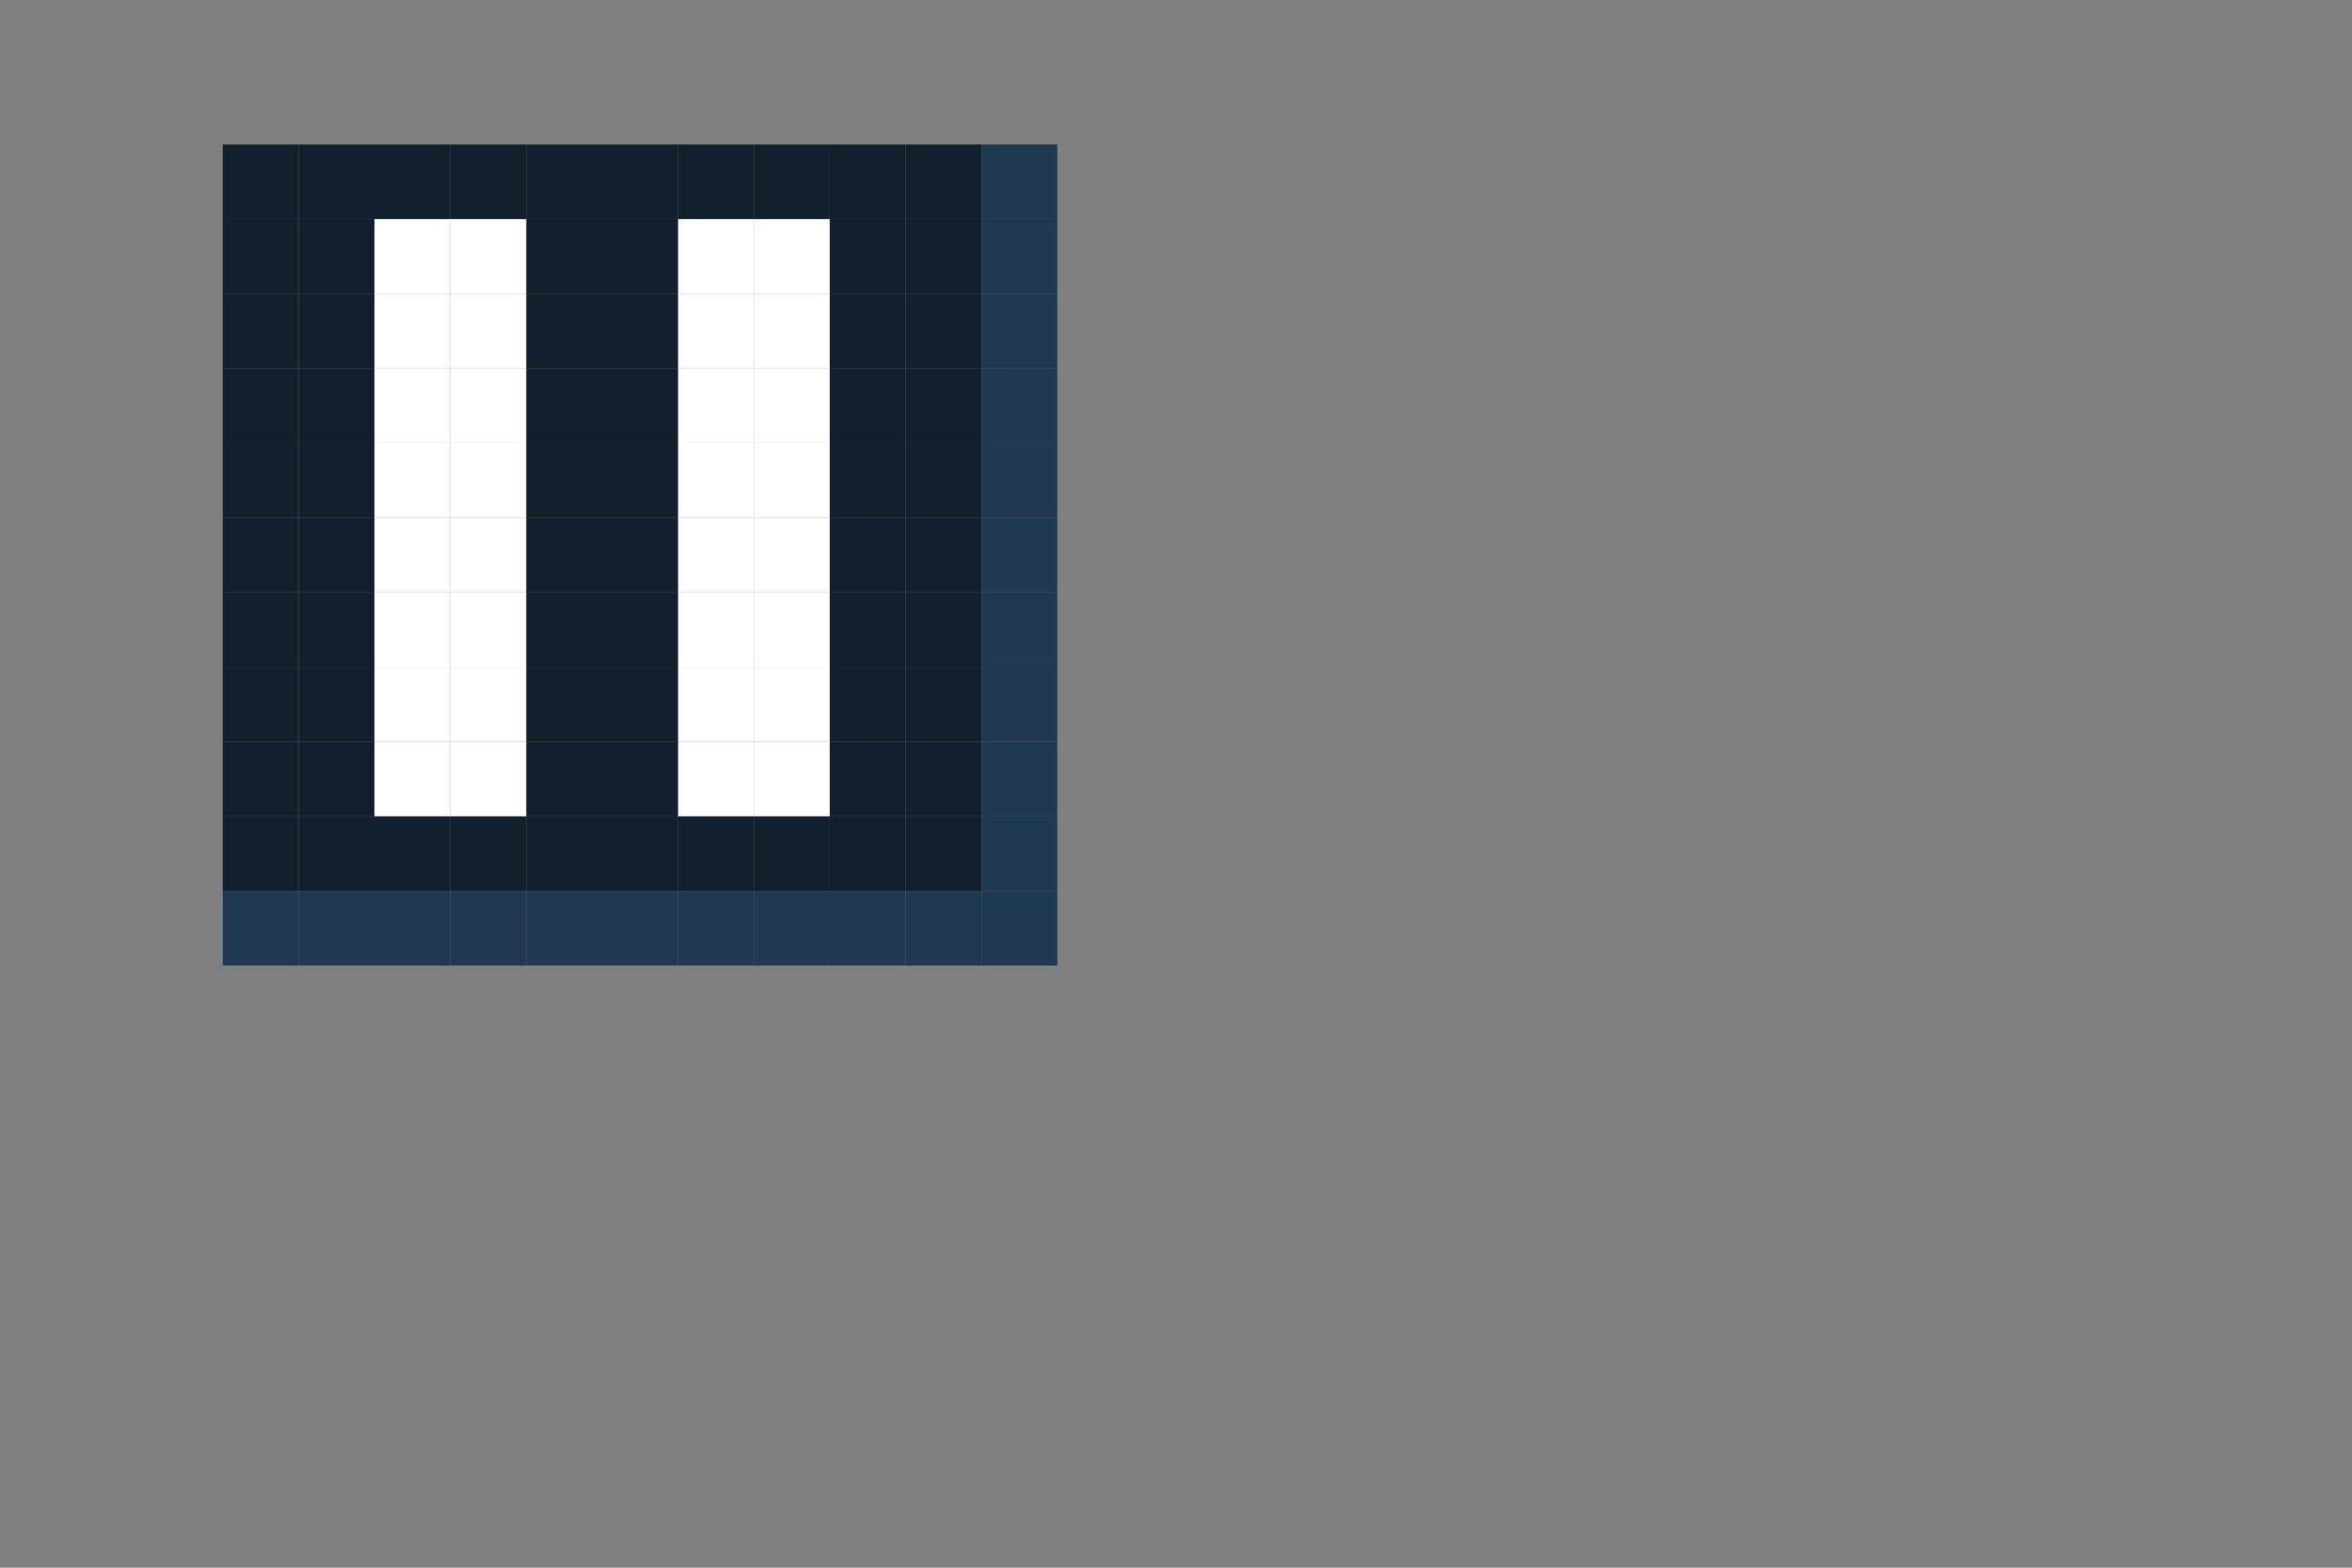 <?xml version="1.0" encoding="utf-8"?>
<!-- Generator: Adobe Illustrator 23.0.1, SVG Export Plug-In . SVG Version: 6.00 Build 0)  -->
<svg version="1.1" id="Calque_1" xmlns="http://www.w3.org/2000/svg" xmlns:xlink="http://www.w3.org/1999/xlink" x="0px" y="0px"
	 viewBox="0 0 240 160" style="enable-background:new 0 0 240 160;" xml:space="preserve">
<rect x="0" y="0" width="240" height="160" fill="#808080" stroke="none"/>
<style type="text/css">
	.st0{fill:#203951;}
	.st1{fill:#12202D;}
	.st2{fill:#FFFFFF;}
	.st3{display:none;}
	.st4{display:inline;fill:none;stroke:#000000;stroke-miterlimit:10;}
</style>
<g>
	<g id="XMLID_1_">
		<g>
			<rect x="100.15" y="90.93" class="st0" width="7.74" height="7.62"/>
			<rect x="100.15" y="83.31" class="st0" width="7.74" height="7.62"/>
			<rect x="100.15" y="75.69" class="st0" width="7.74" height="7.62"/>
			<rect x="100.15" y="68.07" class="st0" width="7.74" height="7.62"/>
			<rect x="100.15" y="60.45" class="st0" width="7.74" height="7.62"/>
			<rect x="100.15" y="52.83" class="st0" width="7.74" height="7.62"/>
			<rect x="100.15" y="45.21" class="st0" width="7.74" height="7.62"/>
			<rect x="100.15" y="37.6" class="st0" width="7.74" height="7.61"/>
			<rect x="100.15" y="29.98" class="st0" width="7.74" height="7.62"/>
			<rect x="100.15" y="22.36" class="st0" width="7.74" height="7.62"/>
			<rect x="100.15" y="14.74" class="st0" width="7.74" height="7.62"/>
			<rect x="92.4" y="90.93" class="st0" width="7.75" height="7.62"/>
			<rect x="92.4" y="83.31" class="st1" width="7.75" height="7.62"/>
			<rect x="92.4" y="75.69" class="st1" width="7.75" height="7.62"/>
			<rect x="92.4" y="68.07" class="st1" width="7.75" height="7.62"/>
			<rect x="92.4" y="60.45" class="st1" width="7.75" height="7.62"/>
			<rect x="92.4" y="52.83" class="st1" width="7.75" height="7.62"/>
			<rect x="92.4" y="45.21" class="st1" width="7.75" height="7.62"/>
			<rect x="92.4" y="37.6" class="st1" width="7.75" height="7.61"/>
			<rect x="92.4" y="29.98" class="st1" width="7.75" height="7.62"/>
			<rect x="92.4" y="22.36" class="st1" width="7.75" height="7.62"/>
			<rect x="92.4" y="14.74" class="st1" width="7.75" height="7.62"/>
			<rect x="84.66" y="90.93" class="st0" width="7.74" height="7.62"/>
			<rect x="84.66" y="83.31" class="st1" width="7.74" height="7.62"/>
			<rect x="84.66" y="75.69" class="st1" width="7.74" height="7.62"/>
			<rect x="84.66" y="68.07" class="st1" width="7.74" height="7.62"/>
			<rect x="84.66" y="60.45" class="st1" width="7.74" height="7.62"/>
			<rect x="84.66" y="52.83" class="st1" width="7.74" height="7.62"/>
			<rect x="84.66" y="45.21" class="st1" width="7.74" height="7.62"/>
			<rect x="84.66" y="37.6" class="st1" width="7.74" height="7.61"/>
			<rect x="84.66" y="29.98" class="st1" width="7.74" height="7.62"/>
			<rect x="84.66" y="22.36" class="st1" width="7.74" height="7.62"/>
			<rect x="84.66" y="14.74" class="st1" width="7.74" height="7.62"/>
			<rect x="76.92" y="90.93" class="st0" width="7.74" height="7.62"/>
			<rect x="76.92" y="83.31" class="st1" width="7.74" height="7.62"/>
			<rect x="76.92" y="75.69" class="st2" width="7.74" height="7.62"/>
			<rect x="76.92" y="68.07" class="st2" width="7.74" height="7.62"/>
			<rect x="76.92" y="60.45" class="st2" width="7.74" height="7.62"/>
			<rect x="76.92" y="52.83" class="st2" width="7.74" height="7.62"/>
			<rect x="76.92" y="45.21" class="st2" width="7.74" height="7.62"/>
			<rect x="76.92" y="37.6" class="st2" width="7.74" height="7.61"/>
			<rect x="76.92" y="29.98" class="st2" width="7.74" height="7.62"/>
			<rect x="76.92" y="22.36" class="st2" width="7.74" height="7.62"/>
			<rect x="76.92" y="14.74" class="st1" width="7.74" height="7.62"/>
			<rect x="69.18" y="90.93" class="st0" width="7.74" height="7.62"/>
			<rect x="69.18" y="83.31" class="st1" width="7.74" height="7.62"/>
			<rect x="69.18" y="75.69" class="st2" width="7.74" height="7.62"/>
			<rect x="69.18" y="68.07" class="st2" width="7.74" height="7.62"/>
			<rect x="69.18" y="60.45" class="st2" width="7.74" height="7.62"/>
			<rect x="69.18" y="52.83" class="st2" width="7.74" height="7.62"/>
			<rect x="69.18" y="45.21" class="st2" width="7.74" height="7.62"/>
			<rect x="69.18" y="37.6" class="st2" width="7.74" height="7.61"/>
			<rect x="69.18" y="29.98" class="st2" width="7.74" height="7.62"/>
			<rect x="69.18" y="22.36" class="st2" width="7.74" height="7.62"/>
			<rect x="69.18" y="14.74" class="st1" width="7.74" height="7.62"/>
			<rect x="61.44" y="90.93" class="st0" width="7.74" height="7.62"/>
			<rect x="61.44" y="83.31" class="st1" width="7.74" height="7.62"/>
			<rect x="61.44" y="75.69" class="st1" width="7.74" height="7.62"/>
			<rect x="61.44" y="68.07" class="st1" width="7.74" height="7.62"/>
			<rect x="61.44" y="60.45" class="st1" width="7.74" height="7.62"/>
			<rect x="61.44" y="52.83" class="st1" width="7.74" height="7.62"/>
			<rect x="61.44" y="45.21" class="st1" width="7.74" height="7.62"/>
			<rect x="61.44" y="37.6" class="st1" width="7.74" height="7.61"/>
			<rect x="61.44" y="29.98" class="st1" width="7.74" height="7.62"/>
			<rect x="61.44" y="22.36" class="st1" width="7.74" height="7.62"/>
			<rect x="61.44" y="14.74" class="st1" width="7.74" height="7.62"/>
			<rect x="53.69" y="90.93" class="st0" width="7.75" height="7.62"/>
			<rect x="53.69" y="83.31" class="st1" width="7.75" height="7.62"/>
			<rect x="53.69" y="75.69" class="st1" width="7.75" height="7.62"/>
			<rect x="53.69" y="68.07" class="st1" width="7.75" height="7.62"/>
			<rect x="53.69" y="60.45" class="st1" width="7.75" height="7.62"/>
			<rect x="53.69" y="52.83" class="st1" width="7.75" height="7.62"/>
			<rect x="53.69" y="45.21" class="st1" width="7.75" height="7.62"/>
			<rect x="53.69" y="37.6" class="st1" width="7.75" height="7.61"/>
			<rect x="53.69" y="29.98" class="st1" width="7.75" height="7.62"/>
			<rect x="53.69" y="22.36" class="st1" width="7.75" height="7.62"/>
			<rect x="53.69" y="14.74" class="st1" width="7.75" height="7.62"/>
			<rect x="45.95" y="90.93" class="st0" width="7.74" height="7.62"/>
			<rect x="45.95" y="83.31" class="st1" width="7.74" height="7.62"/>
			<rect x="45.95" y="75.69" class="st2" width="7.74" height="7.62"/>
			<rect x="45.95" y="68.07" class="st2" width="7.74" height="7.62"/>
			<rect x="45.95" y="60.45" class="st2" width="7.74" height="7.62"/>
			<rect x="45.95" y="52.83" class="st2" width="7.74" height="7.62"/>
			<rect x="45.95" y="45.21" class="st2" width="7.74" height="7.62"/>
			<rect x="45.95" y="37.6" class="st2" width="7.74" height="7.61"/>
			<rect x="45.95" y="29.98" class="st2" width="7.74" height="7.62"/>
			<rect x="45.95" y="22.36" class="st2" width="7.74" height="7.62"/>
			<rect x="45.95" y="14.74" class="st1" width="7.74" height="7.62"/>
			<rect x="38.21" y="90.93" class="st0" width="7.74" height="7.62"/>
			<rect x="38.21" y="83.31" class="st1" width="7.74" height="7.62"/>
			<rect x="38.21" y="75.69" class="st2" width="7.74" height="7.62"/>
			<rect x="38.21" y="68.07" class="st2" width="7.74" height="7.62"/>
			<rect x="38.21" y="60.45" class="st2" width="7.74" height="7.62"/>
			<rect x="38.21" y="52.83" class="st2" width="7.74" height="7.62"/>
			<rect x="38.21" y="45.21" class="st2" width="7.74" height="7.62"/>
			<rect x="38.21" y="37.6" class="st2" width="7.74" height="7.61"/>
			<rect x="38.21" y="29.98" class="st2" width="7.74" height="7.62"/>
			<rect x="38.21" y="22.36" class="st2" width="7.74" height="7.62"/>
			<rect x="38.21" y="14.74" class="st1" width="7.74" height="7.62"/>
			<rect x="30.47" y="90.93" class="st0" width="7.74" height="7.62"/>
			<rect x="30.47" y="83.31" class="st1" width="7.74" height="7.62"/>
			<rect x="30.47" y="75.69" class="st1" width="7.74" height="7.62"/>
			<rect x="30.47" y="68.07" class="st1" width="7.74" height="7.62"/>
			<rect x="30.47" y="60.45" class="st1" width="7.74" height="7.62"/>
			<rect x="30.47" y="52.83" class="st1" width="7.74" height="7.62"/>
			<rect x="30.47" y="45.21" class="st1" width="7.74" height="7.62"/>
			<rect x="30.47" y="37.6" class="st1" width="7.74" height="7.61"/>
			<rect x="30.47" y="29.98" class="st1" width="7.74" height="7.62"/>
			<rect x="30.47" y="22.36" class="st1" width="7.74" height="7.62"/>
			<rect x="30.47" y="14.74" class="st1" width="7.74" height="7.62"/>
			<rect x="22.73" y="90.93" class="st0" width="7.74" height="7.62"/>
			<rect x="22.73" y="83.31" class="st1" width="7.74" height="7.62"/>
			<rect x="22.73" y="75.69" class="st1" width="7.74" height="7.62"/>
			<rect x="22.73" y="68.07" class="st1" width="7.74" height="7.62"/>
			<rect x="22.73" y="60.45" class="st1" width="7.74" height="7.62"/>
			<rect x="22.73" y="52.83" class="st1" width="7.74" height="7.62"/>
			<rect x="22.73" y="45.21" class="st1" width="7.74" height="7.62"/>
			<rect x="22.73" y="37.6" class="st1" width="7.74" height="7.61"/>
			<rect x="22.73" y="29.98" class="st1" width="7.74" height="7.62"/>
			<rect x="22.73" y="22.36" class="st1" width="7.74" height="7.62"/>
			<rect x="22.73" y="14.74" class="st1" width="7.74" height="7.62"/>
		</g>
		<g class="st3">
			<polygon class="st4" points="-0.5,7.12 -0.5,-0.5 7.24,-0.5 14.98,-0.5 22.73,-0.5 30.47,-0.5 38.21,-0.5 45.95,-0.5 53.69,-0.5 
				61.44,-0.5 69.18,-0.5 76.92,-0.5 84.66,-0.5 92.4,-0.5 100.15,-0.5 107.89,-0.5 115.63,-0.5 123.37,-0.5 131.11,-0.5 
				138.85,-0.5 146.6,-0.5 154.34,-0.5 162.08,-0.5 169.82,-0.5 177.56,-0.5 185.31,-0.5 193.05,-0.5 200.79,-0.5 208.53,-0.5 
				216.27,-0.5 224.02,-0.5 231.76,-0.5 239.5,-0.5 239.5,7.12 239.5,14.74 239.5,22.36 239.5,29.98 239.5,37.6 239.5,45.21 
				239.5,52.83 239.5,60.45 239.5,68.07 239.5,75.69 239.5,83.31 239.5,90.93 239.5,98.55 239.5,106.17 239.5,113.79 239.5,121.4 
				239.5,129.02 239.5,136.64 239.5,144.26 239.5,151.88 239.5,159.5 231.76,159.5 224.02,159.5 216.27,159.5 208.53,159.5 
				200.79,159.5 193.05,159.5 185.31,159.5 177.56,159.5 169.82,159.5 162.08,159.5 154.34,159.5 146.6,159.5 138.85,159.5 
				131.11,159.5 123.37,159.5 115.63,159.5 107.89,159.5 100.15,159.5 92.4,159.5 84.66,159.5 76.92,159.5 69.18,159.5 61.44,159.5 
				53.69,159.5 45.95,159.5 38.21,159.5 30.47,159.5 22.73,159.5 14.98,159.5 7.24,159.5 -0.5,159.5 -0.5,151.88 -0.5,144.26 
				-0.5,136.64 -0.5,129.02 -0.5,121.4 -0.5,113.79 -0.5,106.17 -0.5,98.55 -0.5,90.93 -0.5,83.31 -0.5,75.69 -0.5,68.07 
				-0.5,60.45 -0.5,52.83 -0.5,45.21 -0.5,37.6 -0.5,29.98 -0.5,22.36 -0.5,14.74 			"/>
			<polyline class="st4" points="-0.5,151.88 7.24,151.88 14.98,151.88 22.73,151.88 30.47,151.88 38.21,151.88 45.95,151.88 
				53.69,151.88 61.44,151.88 69.18,151.88 76.92,151.88 84.66,151.88 92.4,151.88 100.15,151.88 107.89,151.88 115.63,151.88 
				123.37,151.88 131.11,151.88 138.85,151.88 146.6,151.88 154.34,151.88 162.08,151.88 169.82,151.88 177.56,151.88 
				185.31,151.88 193.05,151.88 200.79,151.88 208.53,151.88 216.27,151.88 224.02,151.88 231.76,151.88 239.5,151.88 			"/>
			<polyline class="st4" points="-0.5,144.26 7.24,144.26 14.98,144.26 22.73,144.26 30.47,144.26 38.21,144.26 45.95,144.26 
				53.69,144.26 61.44,144.26 69.18,144.26 76.92,144.26 84.66,144.26 92.4,144.26 100.15,144.26 107.89,144.26 115.63,144.26 
				123.37,144.26 131.11,144.26 138.85,144.26 146.6,144.26 154.34,144.26 162.08,144.26 169.82,144.26 177.56,144.26 
				185.31,144.26 193.05,144.26 200.79,144.26 208.53,144.26 216.27,144.26 224.02,144.26 231.76,144.26 239.5,144.26 			"/>
			<polyline class="st4" points="-0.5,136.64 7.24,136.64 14.98,136.64 22.73,136.64 30.47,136.64 38.21,136.64 45.95,136.64 
				53.69,136.64 61.44,136.64 69.18,136.64 76.92,136.64 84.66,136.64 92.4,136.64 100.15,136.64 107.89,136.64 115.63,136.64 
				123.37,136.64 131.11,136.64 138.85,136.64 146.6,136.64 154.34,136.64 162.08,136.64 169.82,136.64 177.56,136.64 
				185.31,136.64 193.05,136.64 200.79,136.64 208.53,136.64 216.27,136.64 224.02,136.64 231.76,136.64 239.5,136.64 			"/>
			<polyline class="st4" points="-0.5,129.02 7.24,129.02 14.98,129.02 22.73,129.02 30.47,129.02 38.21,129.02 45.95,129.02 
				53.69,129.02 61.44,129.02 69.18,129.02 76.92,129.02 84.66,129.02 92.4,129.02 100.15,129.02 107.89,129.02 115.63,129.02 
				123.37,129.02 131.11,129.02 138.85,129.02 146.6,129.02 154.34,129.02 162.08,129.02 169.82,129.02 177.56,129.02 
				185.31,129.02 193.05,129.02 200.79,129.02 208.53,129.02 216.27,129.02 224.02,129.02 231.76,129.02 239.5,129.02 			"/>
			<polyline class="st4" points="-0.5,121.4 7.24,121.4 14.98,121.4 22.73,121.4 30.47,121.4 38.21,121.4 45.95,121.4 53.69,121.4 
				61.44,121.4 69.18,121.4 76.92,121.4 84.66,121.4 92.4,121.4 100.15,121.4 107.89,121.4 115.63,121.4 123.37,121.4 131.11,121.4 
				138.85,121.4 146.6,121.4 154.34,121.4 162.08,121.4 169.82,121.4 177.56,121.4 185.31,121.4 193.05,121.4 200.79,121.4 
				208.53,121.4 216.27,121.4 224.02,121.4 231.76,121.4 239.5,121.4 			"/>
			<polyline class="st4" points="-0.5,113.79 7.24,113.79 14.98,113.79 22.73,113.79 30.47,113.79 38.21,113.79 45.95,113.79 
				53.69,113.79 61.44,113.79 69.18,113.79 76.92,113.79 84.66,113.79 92.4,113.79 100.15,113.79 107.89,113.79 115.63,113.79 
				123.37,113.79 131.11,113.79 138.85,113.79 146.6,113.79 154.34,113.79 162.08,113.79 169.82,113.79 177.56,113.79 
				185.31,113.79 193.05,113.79 200.79,113.79 208.53,113.79 216.27,113.79 224.02,113.79 231.76,113.79 239.5,113.79 			"/>
			<polyline class="st4" points="-0.5,106.17 7.24,106.17 14.98,106.17 22.73,106.17 30.47,106.17 38.21,106.17 45.95,106.17 
				53.69,106.17 61.44,106.17 69.18,106.17 76.92,106.17 84.66,106.17 92.4,106.17 100.15,106.17 107.89,106.17 115.63,106.17 
				123.37,106.17 131.11,106.17 138.85,106.17 146.6,106.17 154.34,106.17 162.08,106.17 169.82,106.17 177.56,106.17 
				185.31,106.17 193.05,106.17 200.79,106.17 208.53,106.17 216.27,106.17 224.02,106.17 231.76,106.17 239.5,106.17 			"/>
			<polyline class="st4" points="-0.5,98.55 7.24,98.55 14.98,98.55 22.73,98.55 30.47,98.55 38.21,98.55 45.95,98.55 53.69,98.55 
				61.44,98.55 69.18,98.55 76.92,98.55 84.66,98.55 92.4,98.55 100.15,98.55 107.89,98.55 115.63,98.55 123.37,98.55 131.11,98.55 
				138.85,98.55 146.6,98.55 154.34,98.55 162.08,98.55 169.82,98.55 177.56,98.55 185.31,98.55 193.05,98.55 200.79,98.55 
				208.53,98.55 216.27,98.55 224.02,98.55 231.76,98.55 239.5,98.55 			"/>
			<polyline class="st4" points="-0.5,90.93 7.24,90.93 14.98,90.93 22.73,90.93 30.47,90.93 38.21,90.93 45.95,90.93 53.69,90.93 
				61.44,90.93 69.18,90.93 76.92,90.93 84.66,90.93 92.4,90.93 100.15,90.93 107.89,90.93 115.63,90.93 123.37,90.93 131.11,90.93 
				138.85,90.93 146.6,90.93 154.34,90.93 162.08,90.93 169.82,90.93 177.56,90.93 185.31,90.93 193.05,90.93 200.79,90.93 
				208.53,90.93 216.27,90.93 224.02,90.93 231.76,90.93 239.5,90.93 			"/>
			<polyline class="st4" points="-0.5,83.31 7.24,83.31 14.98,83.31 22.73,83.31 30.47,83.31 38.21,83.31 45.95,83.31 53.69,83.31 
				61.44,83.31 69.18,83.31 76.92,83.31 84.66,83.31 92.4,83.31 100.15,83.31 107.89,83.31 115.63,83.31 123.37,83.31 131.11,83.31 
				138.85,83.31 146.6,83.31 154.34,83.31 162.08,83.31 169.82,83.31 177.56,83.31 185.31,83.31 193.05,83.31 200.79,83.31 
				208.53,83.31 216.27,83.31 224.02,83.31 231.76,83.31 239.5,83.31 			"/>
			<polyline class="st4" points="-0.5,75.69 7.24,75.69 14.98,75.69 22.73,75.69 30.47,75.69 38.21,75.69 45.95,75.69 53.69,75.69 
				61.44,75.69 69.18,75.69 76.92,75.69 84.66,75.69 92.4,75.69 100.15,75.69 107.89,75.69 115.63,75.69 123.37,75.69 131.11,75.69 
				138.85,75.69 146.6,75.69 154.34,75.69 162.08,75.69 169.82,75.69 177.56,75.69 185.31,75.69 193.05,75.69 200.79,75.69 
				208.53,75.69 216.27,75.69 224.02,75.69 231.76,75.69 239.5,75.69 			"/>
			<polyline class="st4" points="-0.5,68.07 7.24,68.07 14.98,68.07 22.73,68.07 30.47,68.07 38.21,68.07 45.95,68.07 53.69,68.07 
				61.44,68.07 69.18,68.07 76.92,68.07 84.66,68.07 92.4,68.07 100.15,68.07 107.89,68.07 115.63,68.07 123.37,68.07 131.11,68.07 
				138.85,68.07 146.6,68.07 154.34,68.07 162.08,68.07 169.82,68.07 177.56,68.07 185.31,68.07 193.05,68.07 200.79,68.07 
				208.53,68.07 216.27,68.07 224.02,68.07 231.76,68.07 239.5,68.07 			"/>
			<polyline class="st4" points="-0.5,60.45 7.24,60.45 14.98,60.45 22.73,60.45 30.47,60.45 38.21,60.45 45.95,60.45 53.69,60.45 
				61.44,60.45 69.18,60.45 76.92,60.45 84.66,60.45 92.4,60.45 100.15,60.45 107.89,60.45 115.63,60.45 123.37,60.45 131.11,60.45 
				138.85,60.45 146.6,60.45 154.34,60.45 162.08,60.45 169.82,60.45 177.56,60.45 185.31,60.45 193.05,60.45 200.79,60.45 
				208.53,60.45 216.27,60.45 224.02,60.45 231.76,60.45 239.5,60.45 			"/>
			<polyline class="st4" points="-0.5,52.83 7.24,52.83 14.98,52.83 22.73,52.83 30.47,52.83 38.21,52.83 45.95,52.83 53.69,52.83 
				61.44,52.83 69.18,52.83 76.92,52.83 84.66,52.83 92.4,52.83 100.15,52.83 107.89,52.83 115.63,52.83 123.37,52.83 131.11,52.83 
				138.85,52.83 146.6,52.83 154.34,52.83 162.08,52.83 169.82,52.83 177.56,52.83 185.31,52.83 193.05,52.83 200.79,52.83 
				208.53,52.83 216.27,52.83 224.02,52.83 231.76,52.83 239.5,52.83 			"/>
			<polyline class="st4" points="-0.5,45.21 7.24,45.21 14.98,45.21 22.73,45.21 30.47,45.21 38.21,45.21 45.95,45.21 53.69,45.21 
				61.44,45.21 69.18,45.21 76.92,45.21 84.66,45.21 92.4,45.21 100.15,45.21 107.89,45.21 115.63,45.21 123.37,45.21 131.11,45.21 
				138.85,45.21 146.6,45.21 154.34,45.21 162.08,45.21 169.82,45.21 177.56,45.21 185.31,45.21 193.05,45.21 200.79,45.21 
				208.53,45.21 216.27,45.21 224.02,45.21 231.76,45.21 239.5,45.21 			"/>
			<polyline class="st4" points="-0.5,37.6 7.24,37.6 14.98,37.6 22.73,37.6 30.47,37.6 38.21,37.6 45.95,37.6 53.69,37.6 
				61.44,37.6 69.18,37.6 76.92,37.6 84.66,37.6 92.4,37.6 100.15,37.6 107.89,37.6 115.63,37.6 123.37,37.6 131.11,37.6 
				138.85,37.6 146.6,37.6 154.34,37.6 162.08,37.6 169.82,37.6 177.56,37.6 185.31,37.6 193.05,37.6 200.79,37.6 208.53,37.6 
				216.27,37.6 224.02,37.6 231.76,37.6 239.5,37.6 			"/>
			<polyline class="st4" points="-0.5,29.98 7.24,29.98 14.98,29.98 22.73,29.98 30.47,29.98 38.21,29.98 45.95,29.98 53.69,29.98 
				61.44,29.98 69.18,29.98 76.92,29.98 84.66,29.98 92.4,29.98 100.15,29.98 107.89,29.98 115.63,29.98 123.37,29.98 131.11,29.98 
				138.85,29.98 146.6,29.98 154.34,29.98 162.08,29.98 169.82,29.98 177.56,29.98 185.31,29.98 193.05,29.98 200.79,29.98 
				208.53,29.98 216.27,29.98 224.02,29.98 231.76,29.98 239.5,29.98 			"/>
			<polyline class="st4" points="-0.5,22.36 7.24,22.36 14.98,22.36 22.73,22.36 30.47,22.36 38.21,22.36 45.95,22.36 53.69,22.36 
				61.44,22.36 69.18,22.36 76.92,22.36 84.66,22.36 92.4,22.36 100.15,22.36 107.89,22.36 115.63,22.36 123.37,22.36 131.11,22.36 
				138.85,22.36 146.6,22.36 154.34,22.36 162.08,22.36 169.82,22.36 177.56,22.36 185.31,22.36 193.05,22.36 200.79,22.36 
				208.53,22.36 216.27,22.36 224.02,22.36 231.76,22.36 239.5,22.36 			"/>
			<polyline class="st4" points="-0.5,14.74 7.24,14.74 14.98,14.74 22.73,14.74 30.47,14.74 38.21,14.74 45.95,14.74 53.69,14.74 
				61.44,14.74 69.18,14.74 76.92,14.74 84.66,14.74 92.4,14.74 100.15,14.74 107.89,14.74 115.63,14.74 123.37,14.74 131.11,14.74 
				138.85,14.74 146.6,14.74 154.34,14.74 162.08,14.74 169.82,14.74 177.56,14.74 185.31,14.74 193.05,14.74 200.79,14.74 
				208.53,14.74 216.27,14.74 224.02,14.74 231.76,14.74 239.5,14.74 			"/>
			<polyline class="st4" points="-0.5,7.12 7.24,7.12 14.98,7.12 22.73,7.12 30.47,7.12 38.21,7.12 45.95,7.12 53.69,7.12 
				61.44,7.12 69.18,7.12 76.92,7.12 84.66,7.12 92.4,7.12 100.15,7.12 107.89,7.12 115.63,7.12 123.37,7.12 131.11,7.12 
				138.85,7.12 146.6,7.12 154.34,7.12 162.08,7.12 169.82,7.12 177.56,7.12 185.31,7.12 193.05,7.12 200.79,7.12 208.53,7.12 
				216.27,7.12 224.02,7.12 231.76,7.12 239.5,7.12 			"/>
			<polyline class="st4" points="231.76,-0.5 231.76,7.12 231.76,14.74 231.76,22.36 231.76,29.98 231.76,37.6 231.76,45.21 
				231.76,52.83 231.76,60.45 231.76,68.07 231.76,75.69 231.76,83.31 231.76,90.93 231.76,98.55 231.76,106.17 231.76,113.79 
				231.76,121.4 231.76,129.02 231.76,136.64 231.76,144.26 231.76,151.88 231.76,159.5 			"/>
			<polyline class="st4" points="224.02,-0.5 224.02,7.12 224.02,14.74 224.02,22.36 224.02,29.98 224.02,37.6 224.02,45.21 
				224.02,52.83 224.02,60.45 224.02,68.07 224.02,75.69 224.02,83.31 224.02,90.93 224.02,98.55 224.02,106.17 224.02,113.79 
				224.02,121.4 224.02,129.02 224.02,136.64 224.02,144.26 224.02,151.88 224.02,159.5 			"/>
			<polyline class="st4" points="216.27,-0.5 216.27,7.12 216.27,14.74 216.27,22.36 216.27,29.98 216.27,37.6 216.27,45.21 
				216.27,52.83 216.27,60.45 216.27,68.07 216.27,75.69 216.27,83.31 216.27,90.93 216.27,98.55 216.27,106.17 216.27,113.79 
				216.27,121.4 216.27,129.02 216.27,136.64 216.27,144.26 216.27,151.88 216.27,159.5 			"/>
			<polyline class="st4" points="208.53,-0.5 208.53,7.12 208.53,14.74 208.53,22.36 208.53,29.98 208.53,37.6 208.53,45.21 
				208.53,52.83 208.53,60.45 208.53,68.07 208.53,75.69 208.53,83.31 208.53,90.93 208.53,98.55 208.53,106.17 208.53,113.79 
				208.53,121.4 208.53,129.02 208.53,136.64 208.53,144.26 208.53,151.88 208.53,159.5 			"/>
			<polyline class="st4" points="200.79,-0.5 200.79,7.12 200.79,14.74 200.79,22.36 200.79,29.98 200.79,37.6 200.79,45.21 
				200.79,52.83 200.79,60.45 200.79,68.07 200.79,75.69 200.79,83.31 200.79,90.93 200.79,98.55 200.79,106.17 200.79,113.79 
				200.79,121.4 200.79,129.02 200.79,136.64 200.79,144.26 200.79,151.88 200.79,159.5 			"/>
			<polyline class="st4" points="193.05,-0.5 193.05,7.12 193.05,14.74 193.05,22.36 193.05,29.98 193.05,37.6 193.05,45.21 
				193.05,52.83 193.05,60.45 193.05,68.07 193.05,75.69 193.05,83.31 193.05,90.93 193.05,98.55 193.05,106.17 193.05,113.79 
				193.05,121.4 193.05,129.02 193.05,136.64 193.05,144.26 193.05,151.88 193.05,159.5 			"/>
			<polyline class="st4" points="185.31,-0.5 185.31,7.12 185.31,14.74 185.31,22.36 185.31,29.98 185.31,37.6 185.31,45.21 
				185.31,52.83 185.31,60.45 185.31,68.07 185.31,75.69 185.31,83.31 185.31,90.93 185.31,98.55 185.31,106.17 185.31,113.79 
				185.31,121.4 185.31,129.02 185.31,136.64 185.31,144.26 185.31,151.88 185.31,159.5 			"/>
			<polyline class="st4" points="177.56,-0.5 177.56,7.12 177.56,14.74 177.56,22.36 177.56,29.98 177.56,37.6 177.56,45.21 
				177.56,52.83 177.56,60.45 177.56,68.07 177.56,75.69 177.56,83.31 177.56,90.93 177.56,98.55 177.56,106.17 177.56,113.79 
				177.56,121.4 177.56,129.02 177.56,136.64 177.56,144.26 177.56,151.88 177.56,159.5 			"/>
			<polyline class="st4" points="169.82,-0.5 169.82,7.12 169.82,14.74 169.82,22.36 169.82,29.98 169.82,37.6 169.82,45.21 
				169.82,52.83 169.82,60.45 169.82,68.07 169.82,75.69 169.82,83.31 169.82,90.93 169.82,98.55 169.82,106.17 169.82,113.79 
				169.82,121.4 169.82,129.02 169.82,136.64 169.82,144.26 169.82,151.88 169.82,159.5 			"/>
			<polyline class="st4" points="162.08,-0.5 162.08,7.12 162.08,14.74 162.08,22.36 162.08,29.98 162.08,37.6 162.08,45.21 
				162.08,52.83 162.08,60.45 162.08,68.07 162.08,75.69 162.08,83.31 162.08,90.93 162.08,98.55 162.08,106.17 162.08,113.79 
				162.08,121.4 162.08,129.02 162.08,136.64 162.08,144.26 162.08,151.88 162.08,159.5 			"/>
			<polyline class="st4" points="154.34,-0.5 154.34,7.12 154.34,14.74 154.34,22.36 154.34,29.98 154.34,37.6 154.34,45.21 
				154.34,52.83 154.34,60.45 154.34,68.07 154.34,75.69 154.34,83.31 154.34,90.93 154.34,98.55 154.34,106.17 154.34,113.79 
				154.34,121.4 154.34,129.02 154.34,136.64 154.34,144.26 154.34,151.88 154.34,159.5 			"/>
			<polyline class="st4" points="146.6,-0.5 146.6,7.12 146.6,14.74 146.6,22.36 146.6,29.98 146.6,37.6 146.6,45.21 146.6,52.83 
				146.6,60.45 146.6,68.07 146.6,75.69 146.6,83.31 146.6,90.93 146.6,98.55 146.6,106.17 146.6,113.79 146.6,121.4 146.6,129.02 
				146.6,136.64 146.6,144.26 146.6,151.88 146.6,159.5 			"/>
			<polyline class="st4" points="138.85,-0.5 138.85,7.12 138.85,14.74 138.85,22.36 138.85,29.98 138.85,37.6 138.85,45.21 
				138.85,52.83 138.85,60.45 138.85,68.07 138.85,75.69 138.85,83.31 138.85,90.93 138.85,98.55 138.85,106.17 138.85,113.79 
				138.85,121.4 138.85,129.02 138.85,136.64 138.85,144.26 138.85,151.88 138.85,159.5 			"/>
			<polyline class="st4" points="131.11,-0.5 131.11,7.12 131.11,14.74 131.11,22.36 131.11,29.98 131.11,37.6 131.11,45.21 
				131.11,52.83 131.11,60.45 131.11,68.07 131.11,75.69 131.11,83.31 131.11,90.93 131.11,98.55 131.11,106.17 131.11,113.79 
				131.11,121.4 131.11,129.02 131.11,136.64 131.11,144.26 131.11,151.88 131.11,159.5 			"/>
			<polyline class="st4" points="123.37,-0.5 123.37,7.12 123.37,14.74 123.37,22.36 123.37,29.98 123.37,37.6 123.37,45.21 
				123.37,52.83 123.37,60.45 123.37,68.07 123.37,75.69 123.37,83.31 123.37,90.93 123.37,98.55 123.37,106.17 123.37,113.79 
				123.37,121.4 123.37,129.02 123.37,136.64 123.37,144.26 123.37,151.88 123.37,159.5 			"/>
			<polyline class="st4" points="115.63,-0.5 115.63,7.12 115.63,14.74 115.63,22.36 115.63,29.98 115.63,37.6 115.63,45.21 
				115.63,52.83 115.63,60.45 115.63,68.07 115.63,75.69 115.63,83.31 115.63,90.93 115.63,98.55 115.63,106.17 115.63,113.79 
				115.63,121.4 115.63,129.02 115.63,136.64 115.63,144.26 115.63,151.88 115.63,159.5 			"/>
			<polyline class="st4" points="107.89,-0.5 107.89,7.12 107.89,14.74 107.89,22.36 107.89,29.98 107.89,37.6 107.89,45.21 
				107.89,52.83 107.89,60.45 107.89,68.07 107.89,75.69 107.89,83.31 107.89,90.93 107.89,98.55 107.89,106.17 107.89,113.79 
				107.89,121.4 107.89,129.02 107.89,136.64 107.89,144.26 107.89,151.88 107.89,159.5 			"/>
			<polyline class="st4" points="100.15,-0.5 100.15,7.12 100.15,14.74 100.15,22.36 100.15,29.98 100.15,37.6 100.15,45.21 
				100.15,52.83 100.15,60.45 100.15,68.07 100.15,75.69 100.15,83.31 100.15,90.93 100.15,98.55 100.15,106.17 100.15,113.79 
				100.15,121.4 100.15,129.02 100.15,136.64 100.15,144.26 100.15,151.88 100.15,159.5 			"/>
			<polyline class="st4" points="92.4,-0.5 92.4,7.12 92.4,14.74 92.4,22.36 92.4,29.98 92.4,37.6 92.4,45.21 92.4,52.83 
				92.4,60.45 92.4,68.07 92.4,75.69 92.4,83.31 92.4,90.93 92.4,98.55 92.4,106.17 92.4,113.79 92.4,121.4 92.4,129.02 
				92.4,136.64 92.4,144.26 92.4,151.88 92.4,159.5 			"/>
			<polyline class="st4" points="84.66,-0.5 84.66,7.12 84.66,14.74 84.66,22.36 84.66,29.98 84.66,37.6 84.66,45.21 84.66,52.83 
				84.66,60.45 84.66,68.07 84.66,75.69 84.66,83.31 84.66,90.93 84.66,98.55 84.66,106.17 84.66,113.79 84.66,121.4 84.66,129.02 
				84.66,136.64 84.66,144.26 84.66,151.88 84.66,159.5 			"/>
			<polyline class="st4" points="76.92,-0.5 76.92,7.12 76.92,14.74 76.92,22.36 76.92,29.98 76.92,37.6 76.92,45.21 76.92,52.83 
				76.92,60.45 76.92,68.07 76.92,75.69 76.92,83.31 76.92,90.93 76.92,98.55 76.92,106.17 76.92,113.79 76.92,121.4 76.92,129.02 
				76.92,136.64 76.92,144.26 76.92,151.88 76.92,159.5 			"/>
			<polyline class="st4" points="69.18,-0.5 69.18,7.12 69.18,14.74 69.18,22.36 69.18,29.98 69.18,37.6 69.18,45.21 69.18,52.83 
				69.18,60.45 69.18,68.07 69.18,75.69 69.18,83.31 69.18,90.93 69.18,98.55 69.18,106.17 69.18,113.79 69.18,121.4 69.18,129.02 
				69.18,136.64 69.18,144.26 69.18,151.88 69.18,159.5 			"/>
			<polyline class="st4" points="61.44,-0.5 61.44,7.12 61.44,14.74 61.44,22.36 61.44,29.98 61.44,37.6 61.44,45.21 61.44,52.83 
				61.44,60.45 61.44,68.07 61.44,75.69 61.44,83.31 61.44,90.93 61.44,98.55 61.44,106.17 61.44,113.79 61.44,121.4 61.44,129.02 
				61.44,136.64 61.44,144.26 61.44,151.88 61.44,159.5 			"/>
			<polyline class="st4" points="53.69,-0.5 53.69,7.12 53.69,14.74 53.69,22.36 53.69,29.98 53.69,37.6 53.69,45.21 53.69,52.83 
				53.69,60.45 53.69,68.07 53.69,75.69 53.69,83.31 53.69,90.93 53.69,98.55 53.69,106.17 53.69,113.79 53.69,121.4 53.69,129.02 
				53.69,136.64 53.69,144.26 53.69,151.88 53.69,159.5 			"/>
			<polyline class="st4" points="45.95,-0.5 45.95,7.12 45.95,14.74 45.95,22.36 45.95,29.98 45.95,37.6 45.95,45.21 45.95,52.83 
				45.95,60.45 45.95,68.07 45.95,75.69 45.95,83.31 45.95,90.93 45.95,98.55 45.95,106.17 45.95,113.79 45.95,121.4 45.95,129.02 
				45.95,136.64 45.95,144.26 45.95,151.88 45.95,159.5 			"/>
			<polyline class="st4" points="38.21,-0.5 38.21,7.12 38.21,14.74 38.21,22.36 38.21,29.98 38.21,37.6 38.21,45.21 38.21,52.83 
				38.21,60.45 38.21,68.07 38.21,75.69 38.21,83.31 38.21,90.93 38.21,98.55 38.21,106.17 38.21,113.79 38.21,121.4 38.21,129.02 
				38.21,136.64 38.21,144.26 38.21,151.88 38.21,159.5 			"/>
			<polyline class="st4" points="30.47,-0.5 30.47,7.12 30.47,14.74 30.47,22.36 30.47,29.98 30.47,37.6 30.47,45.21 30.47,52.83 
				30.47,60.45 30.47,68.07 30.47,75.69 30.47,83.31 30.47,90.93 30.47,98.55 30.47,106.17 30.47,113.79 30.47,121.4 30.47,129.02 
				30.47,136.64 30.47,144.26 30.47,151.88 30.47,159.5 			"/>
			<polyline class="st4" points="22.73,-0.5 22.73,7.12 22.73,14.74 22.73,22.36 22.73,29.98 22.73,37.6 22.73,45.21 22.73,52.83 
				22.73,60.45 22.73,68.07 22.73,75.69 22.73,83.31 22.73,90.93 22.73,98.55 22.73,106.17 22.73,113.79 22.73,121.4 22.73,129.02 
				22.73,136.64 22.73,144.26 22.73,151.88 22.73,159.5 			"/>
			<polyline class="st4" points="14.98,-0.5 14.98,7.12 14.98,14.74 14.98,22.36 14.98,29.98 14.98,37.6 14.98,45.21 14.98,52.83 
				14.98,60.45 14.98,68.07 14.98,75.69 14.98,83.31 14.98,90.93 14.98,98.55 14.98,106.17 14.98,113.79 14.98,121.4 14.98,129.02 
				14.98,136.64 14.98,144.26 14.98,151.88 14.98,159.5 			"/>
			<polyline class="st4" points="7.24,-0.5 7.24,7.12 7.24,14.74 7.24,22.36 7.24,29.98 7.24,37.6 7.24,45.21 7.24,52.83 
				7.24,60.45 7.24,68.07 7.24,75.69 7.24,83.31 7.24,90.93 7.24,98.55 7.24,106.17 7.24,113.79 7.24,121.4 7.24,129.02 
				7.24,136.64 7.24,144.26 7.24,151.88 7.24,159.5 			"/>
		</g>
	</g>
</g>
</svg>
